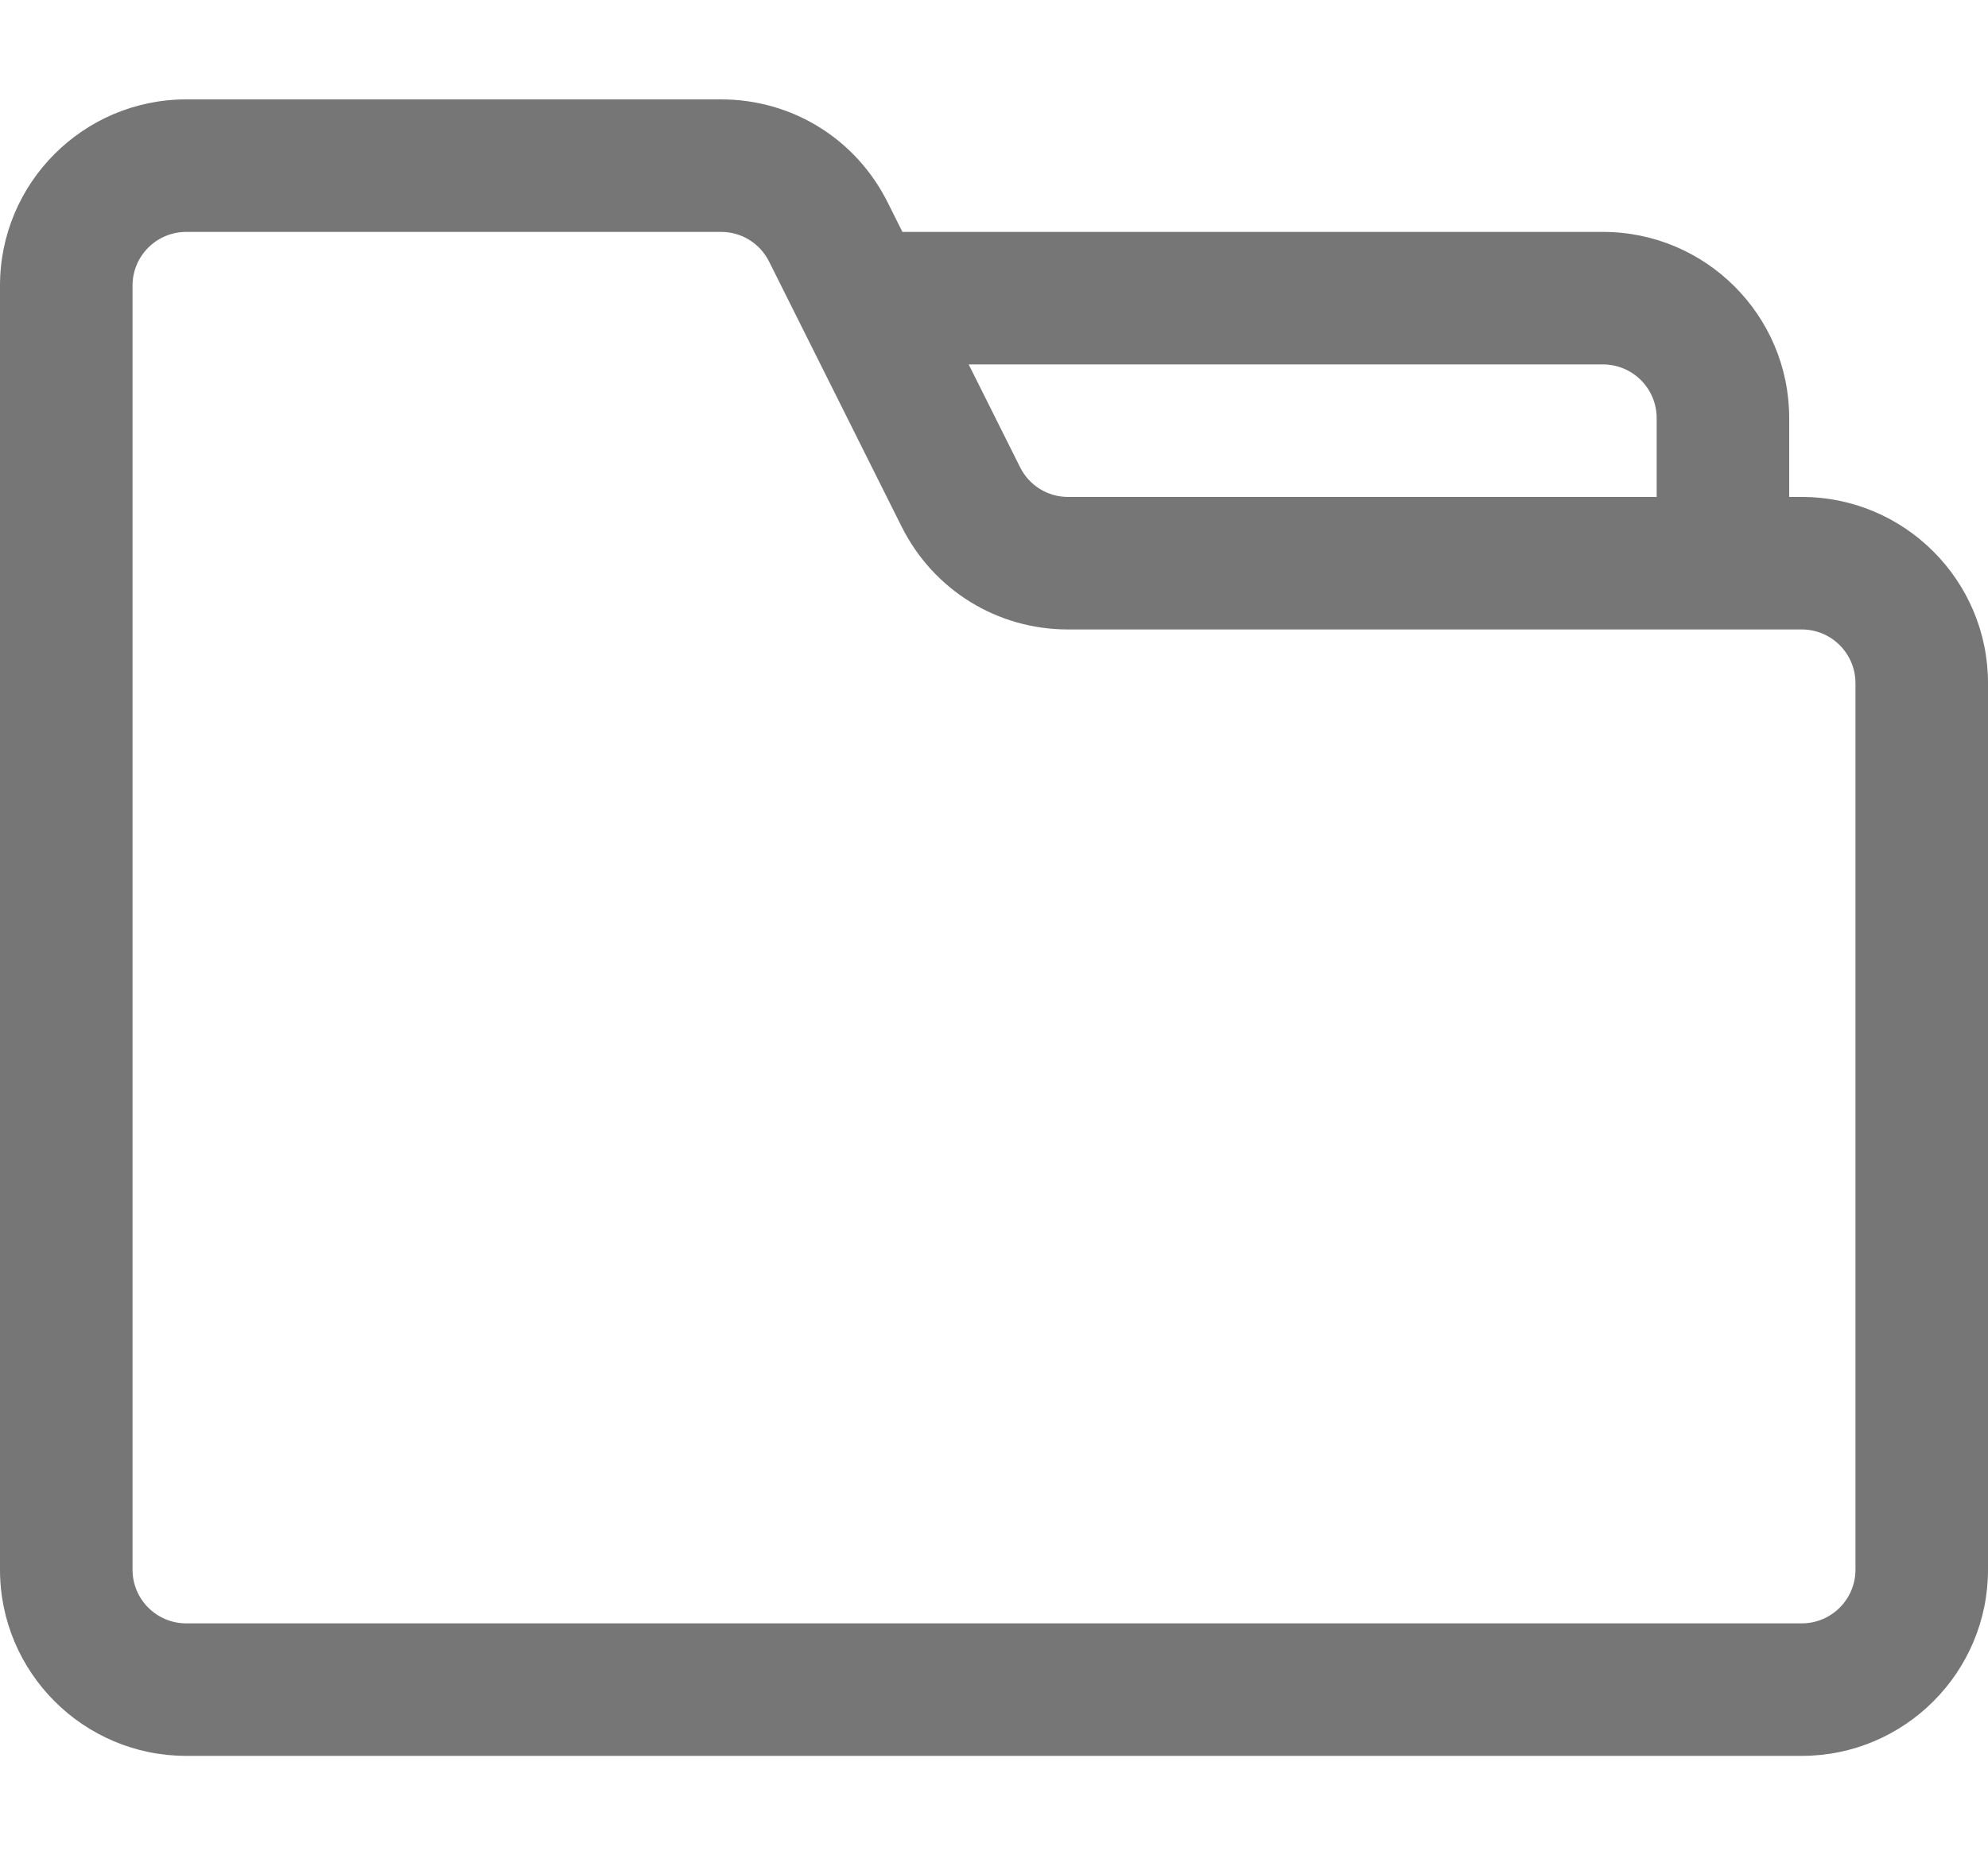 <svg width="15" height="14" viewBox="0 0 15 14" fill="none" xmlns="http://www.w3.org/2000/svg">
<path d="M13.595 3.75H13.5V3.155C13.5 2.38 12.87 1.75 12.095 1.75H6.809L6.697 1.526C6.457 1.047 5.976 0.75 5.441 0.75H1.405C0.63 0.75 0 1.38 0 2.155V11.845C0 12.62 0.63 13.25 1.405 13.25H13.595C14.37 13.25 15 12.62 15 11.845V5.155C15 4.38 14.37 3.75 13.595 3.75ZM12.095 2.75C12.318 2.75 12.5 2.931 12.5 3.155V3.75H8.059C7.905 3.75 7.766 3.664 7.697 3.526L7.309 2.75H12.095ZM14 11.845C14 12.069 13.818 12.25 13.595 12.25H1.405C1.182 12.25 1 12.069 1 11.845V2.155C1 1.931 1.182 1.75 1.405 1.75H5.441C5.595 1.75 5.734 1.836 5.803 1.974L6.803 3.974C7.043 4.453 7.524 4.75 8.059 4.75H13.595C13.818 4.75 14 4.931 14 5.155V11.845Z" fill="#767676"/>
</svg>
